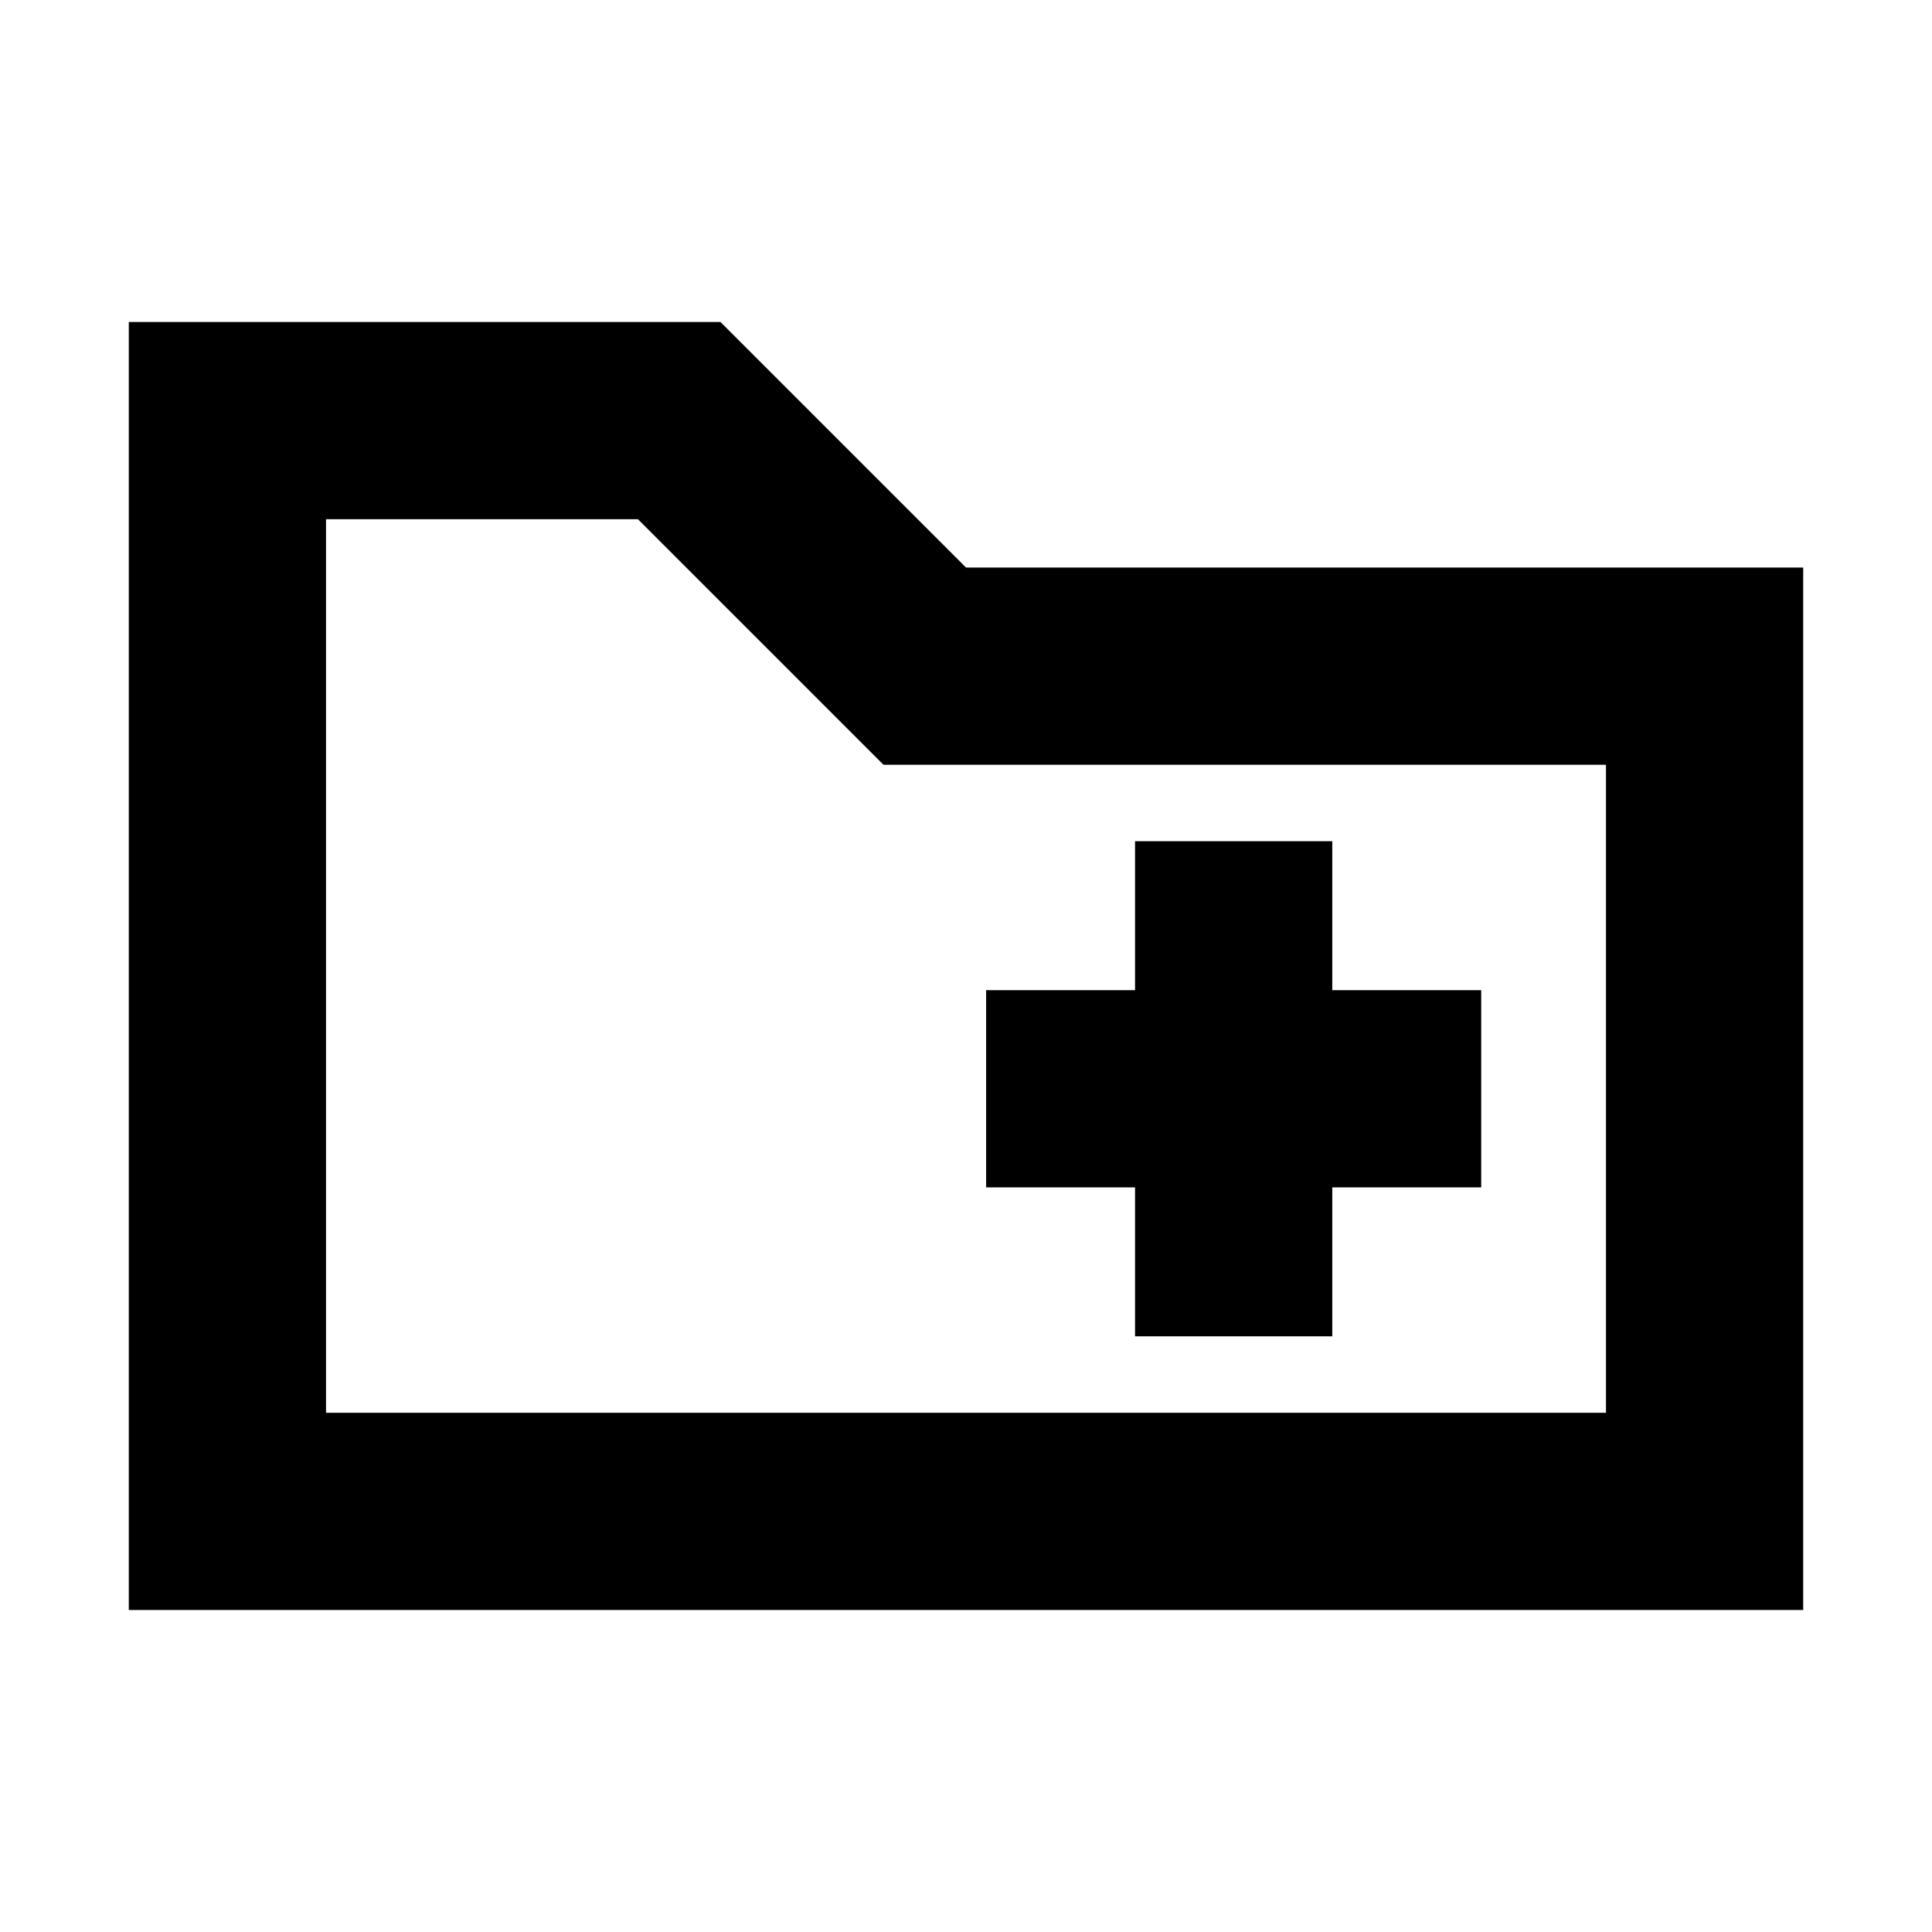 <svg xmlns="http://www.w3.org/2000/svg" height="20" viewBox="0 -960 960 960" width="20"><path d="M64-160v-640h294l122 122h416v518H64Zm98-98h636v-322H439L317-702H162v444Zm0 0v-444 444Zm402-38h98v-74h74v-98h-74v-74h-98v74h-74v98h74v74Z"/></svg>